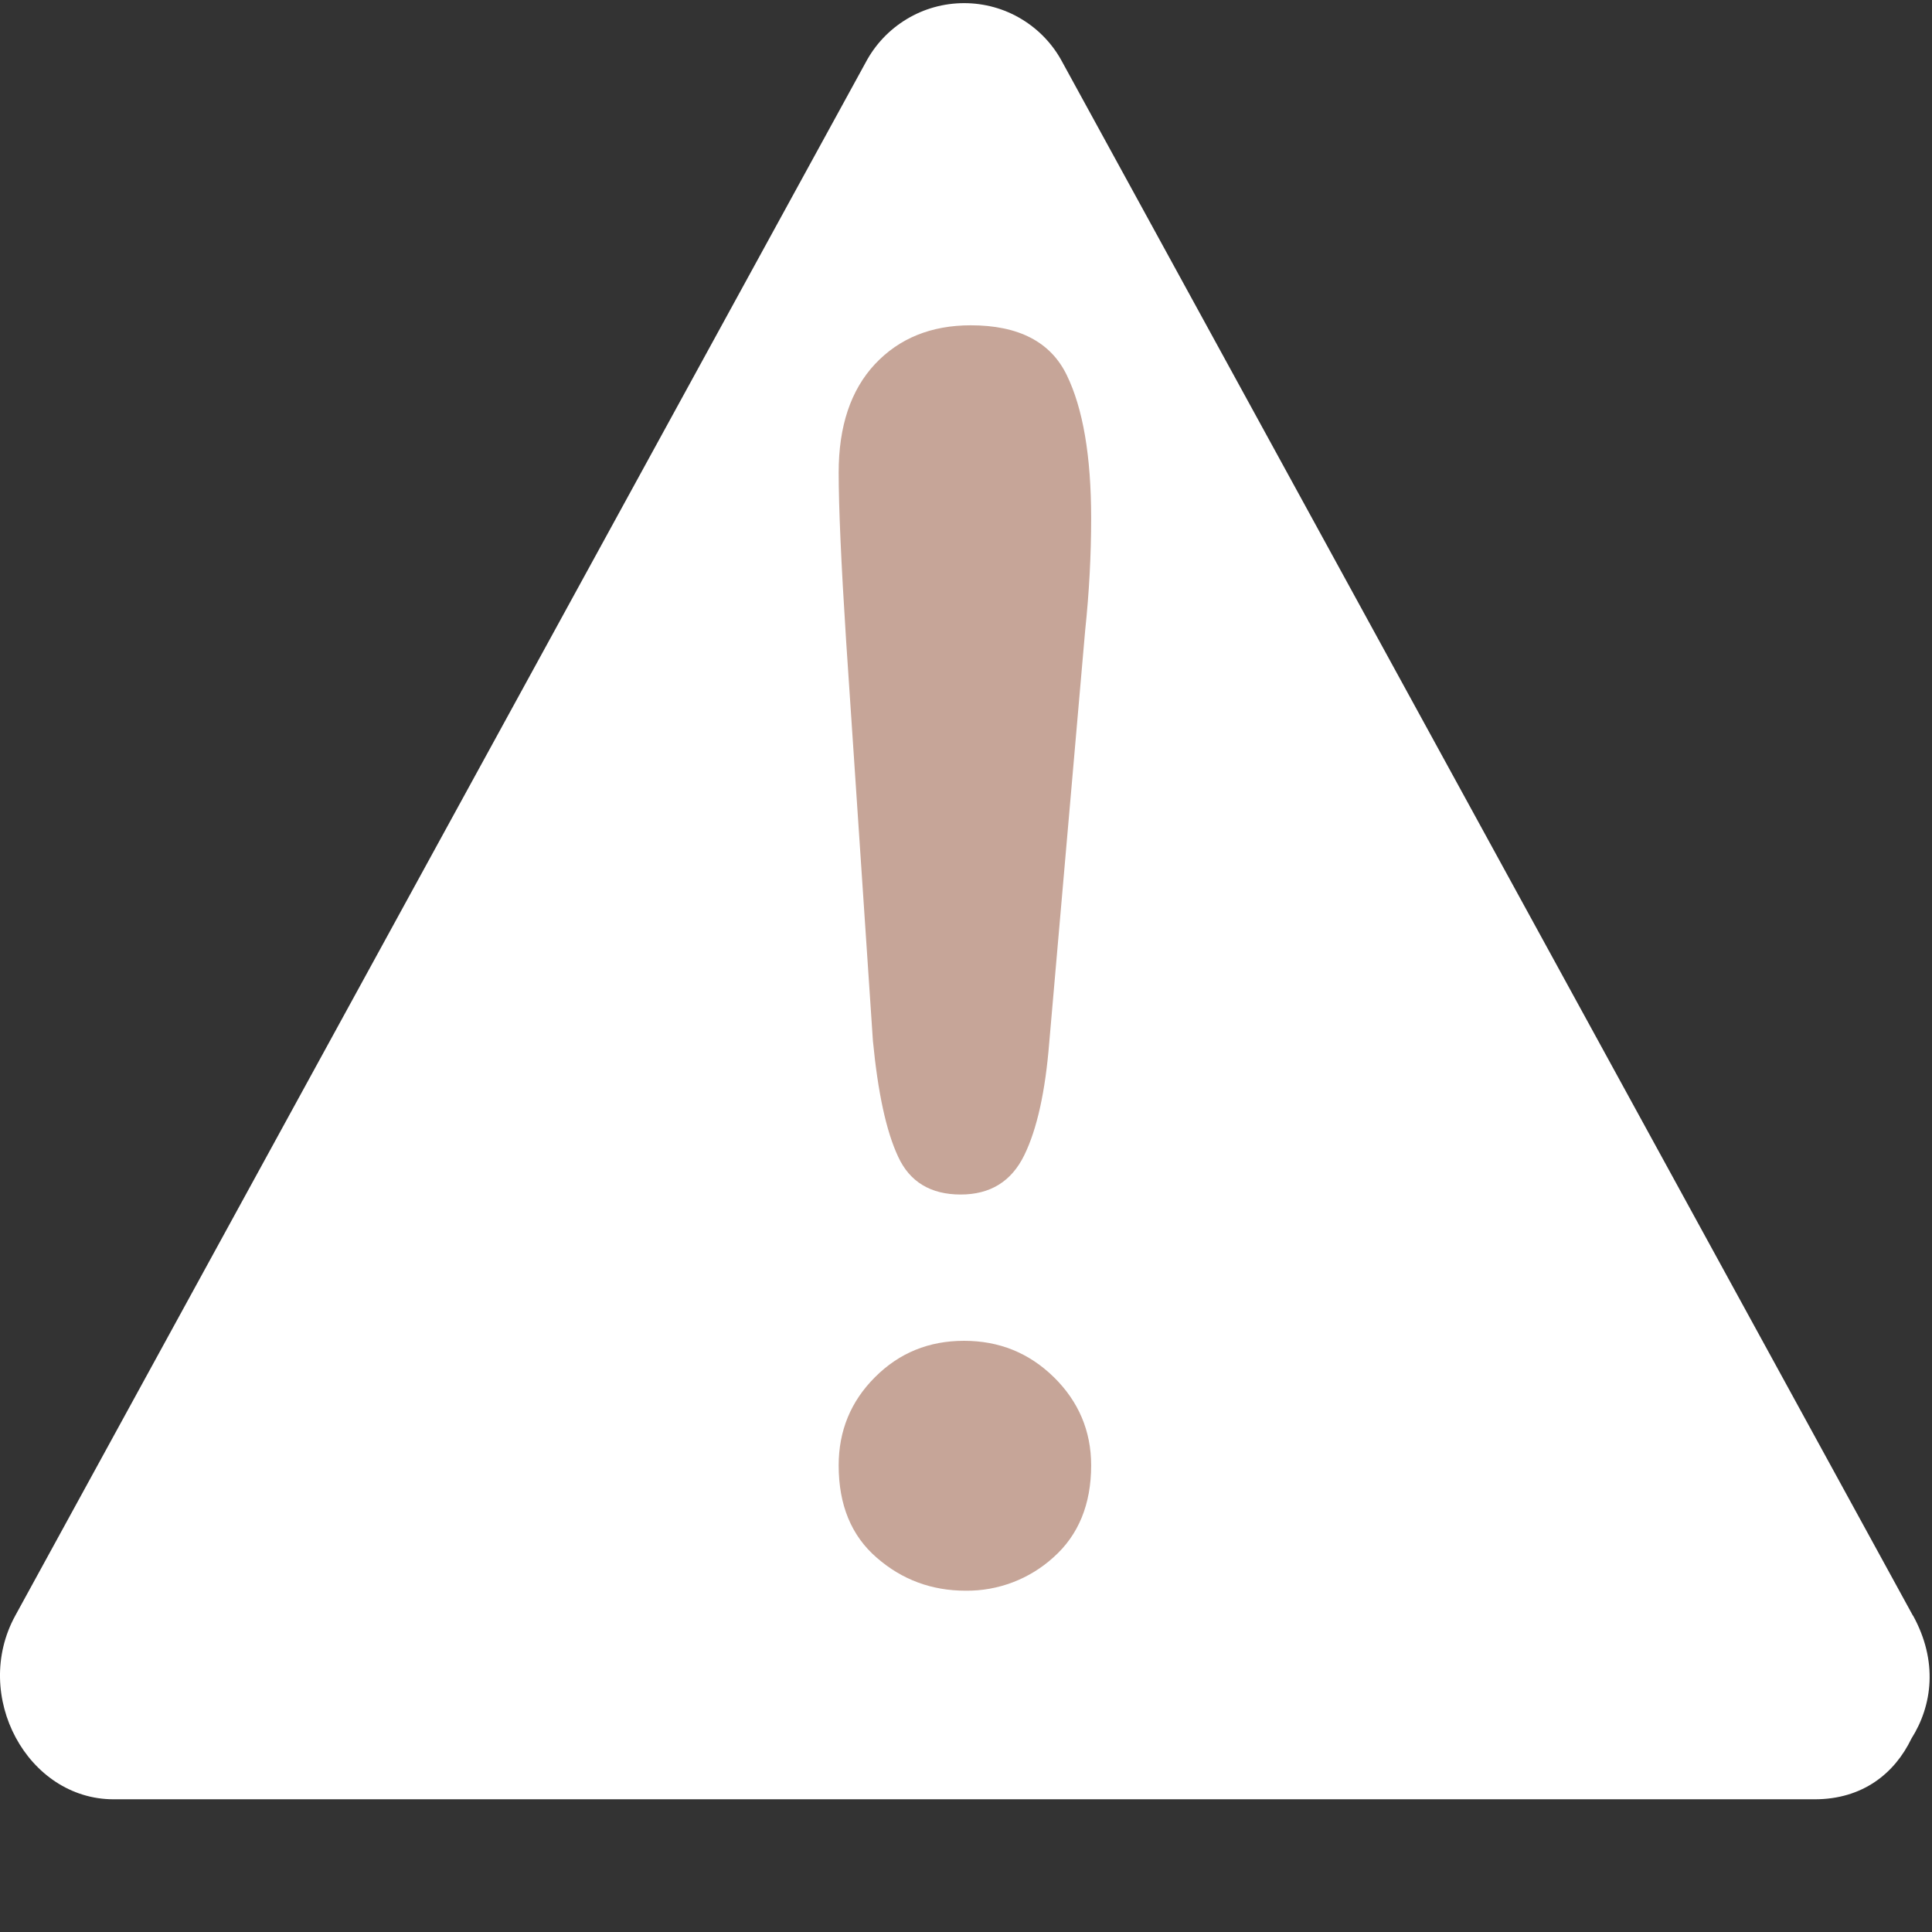 <svg width="32" height="32" viewBox="0 0 32 32" fill="none" xmlns="http://www.w3.org/2000/svg">
<rect x="0" y="0" width="32" height="32" fill="#333333" stroke="none"/>
<path d="M31.684 26.76C26.99 18.185 22.294 9.61 17.599 1.035C17.443 0.738 17.208 0.49 16.921 0.317C16.634 0.143 16.304 0.052 15.969 0.052C15.633 0.052 15.304 0.143 15.017 0.317C14.73 0.49 14.495 0.738 14.338 1.035C9.644 9.61 4.945 18.185 0.253 26.76C-0.473 28.084 0.453 29.802 1.882 29.802H30.057C30.849 29.802 31.381 29.375 31.659 28.797C32.008 28.245 32.101 27.514 31.686 26.759" fill="white"/>
<path d="M14.458 17.238L14.014 10.607C13.931 9.316 13.891 8.388 13.891 7.825C13.891 7.058 14.091 6.461 14.492 6.031C14.894 5.603 15.423 5.388 16.079 5.388C16.871 5.388 17.402 5.663 17.668 6.211C17.937 6.762 18.073 7.553 18.073 8.586C18.073 9.194 18.04 9.813 17.974 10.44L17.379 17.265C17.314 18.078 17.177 18.701 16.965 19.134C16.752 19.57 16.401 19.785 15.911 19.785C15.415 19.785 15.066 19.575 14.875 19.156C14.678 18.736 14.541 18.096 14.458 17.238ZM15.994 26.347C15.432 26.347 14.941 26.166 14.521 25.8C14.1 25.436 13.891 24.926 13.891 24.271C13.891 23.7 14.091 23.211 14.492 22.811C14.894 22.408 15.385 22.208 15.967 22.208C16.55 22.208 17.044 22.408 17.456 22.811C17.863 23.211 18.073 23.7 18.073 24.271C18.073 24.916 17.863 25.425 17.45 25.793C17.052 26.155 16.532 26.353 15.994 26.347Z" fill="#C6A598"/>
</svg>
